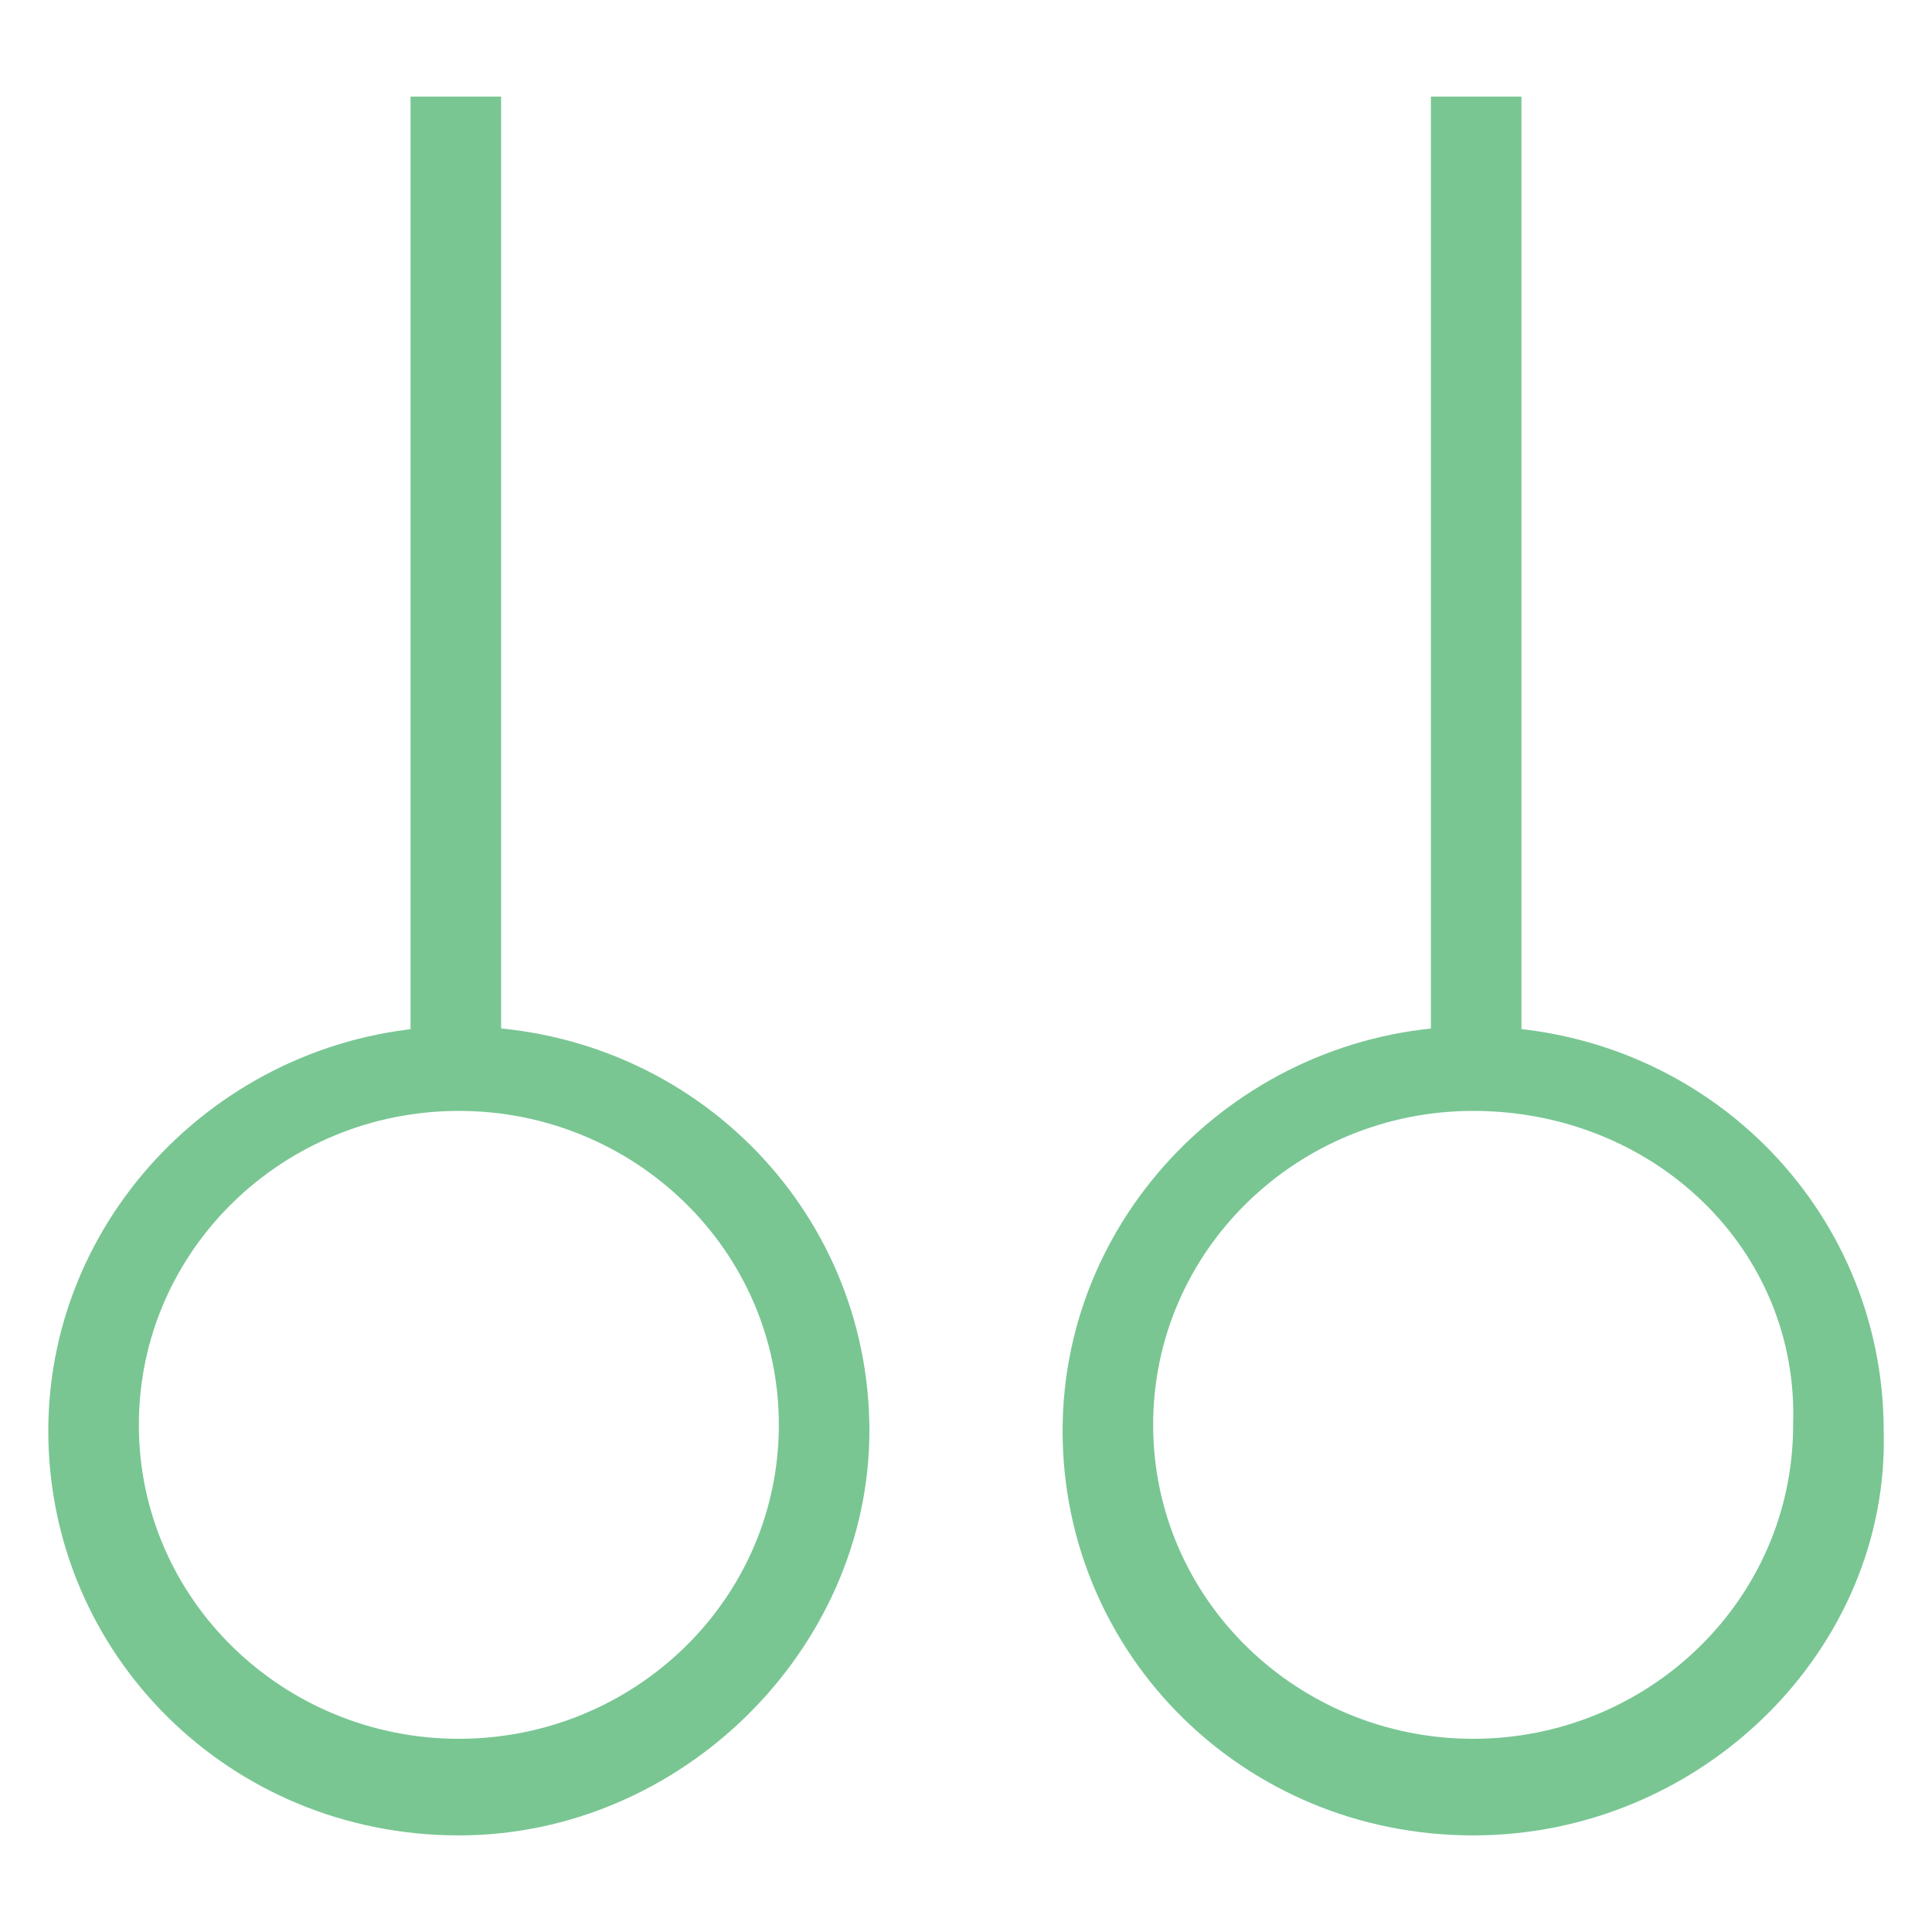 <?xml version="1.0" encoding="utf-8"?>
<!-- Generator: Adobe Illustrator 18.0.0, SVG Export Plug-In . SVG Version: 6.00 Build 0)  -->
<!DOCTYPE svg PUBLIC "-//W3C//DTD SVG 1.1//EN" "http://www.w3.org/Graphics/SVG/1.1/DTD/svg11.dtd">
<svg version="1.1" id="Layer_1" xmlns="http://www.w3.org/2000/svg" xmlns:xlink="http://www.w3.org/1999/xlink" x="0px" y="0px"
	 viewBox="0 0 32 32" enable-background="new 0 0 32 32" xml:space="preserve">
<g>
	<path fill="#79C693" d="M24.4,30.4c-3.8,0-6.8-3-6.8-6.7c0-3.7,3.1-6.7,6.8-6.7c3.8,0,6.8,3,6.8,6.7C31.3,27.3,28.2,30.4,24.4,30.4
		z M24.4,18.4c-2.9,0-5.3,2.3-5.3,5.2c0,2.9,2.4,5.2,5.3,5.2c2.9,0,5.3-2.3,5.3-5.2C29.8,20.7,27.4,18.4,24.4,18.4z"/>
	<rect x="23.7" y="1.6" fill="#79C693" width="1.5" height="16"/>
	<path fill="#79C693" d="M7.6,30.4c-3.8,0-6.8-3-6.8-6.7c0-3.7,3.1-6.7,6.8-6.7c3.8,0,6.8,3,6.8,6.7C14.4,27.3,11.3,30.4,7.6,30.4z
		 M7.6,18.4c-2.9,0-5.3,2.3-5.3,5.2c0,2.9,2.4,5.2,5.3,5.2c2.9,0,5.3-2.3,5.3-5.2C12.9,20.7,10.5,18.4,7.6,18.4z"/>
	<rect x="6.8" y="1.6" fill="#79C693" width="1.5" height="16"/>
</g>
</svg>
